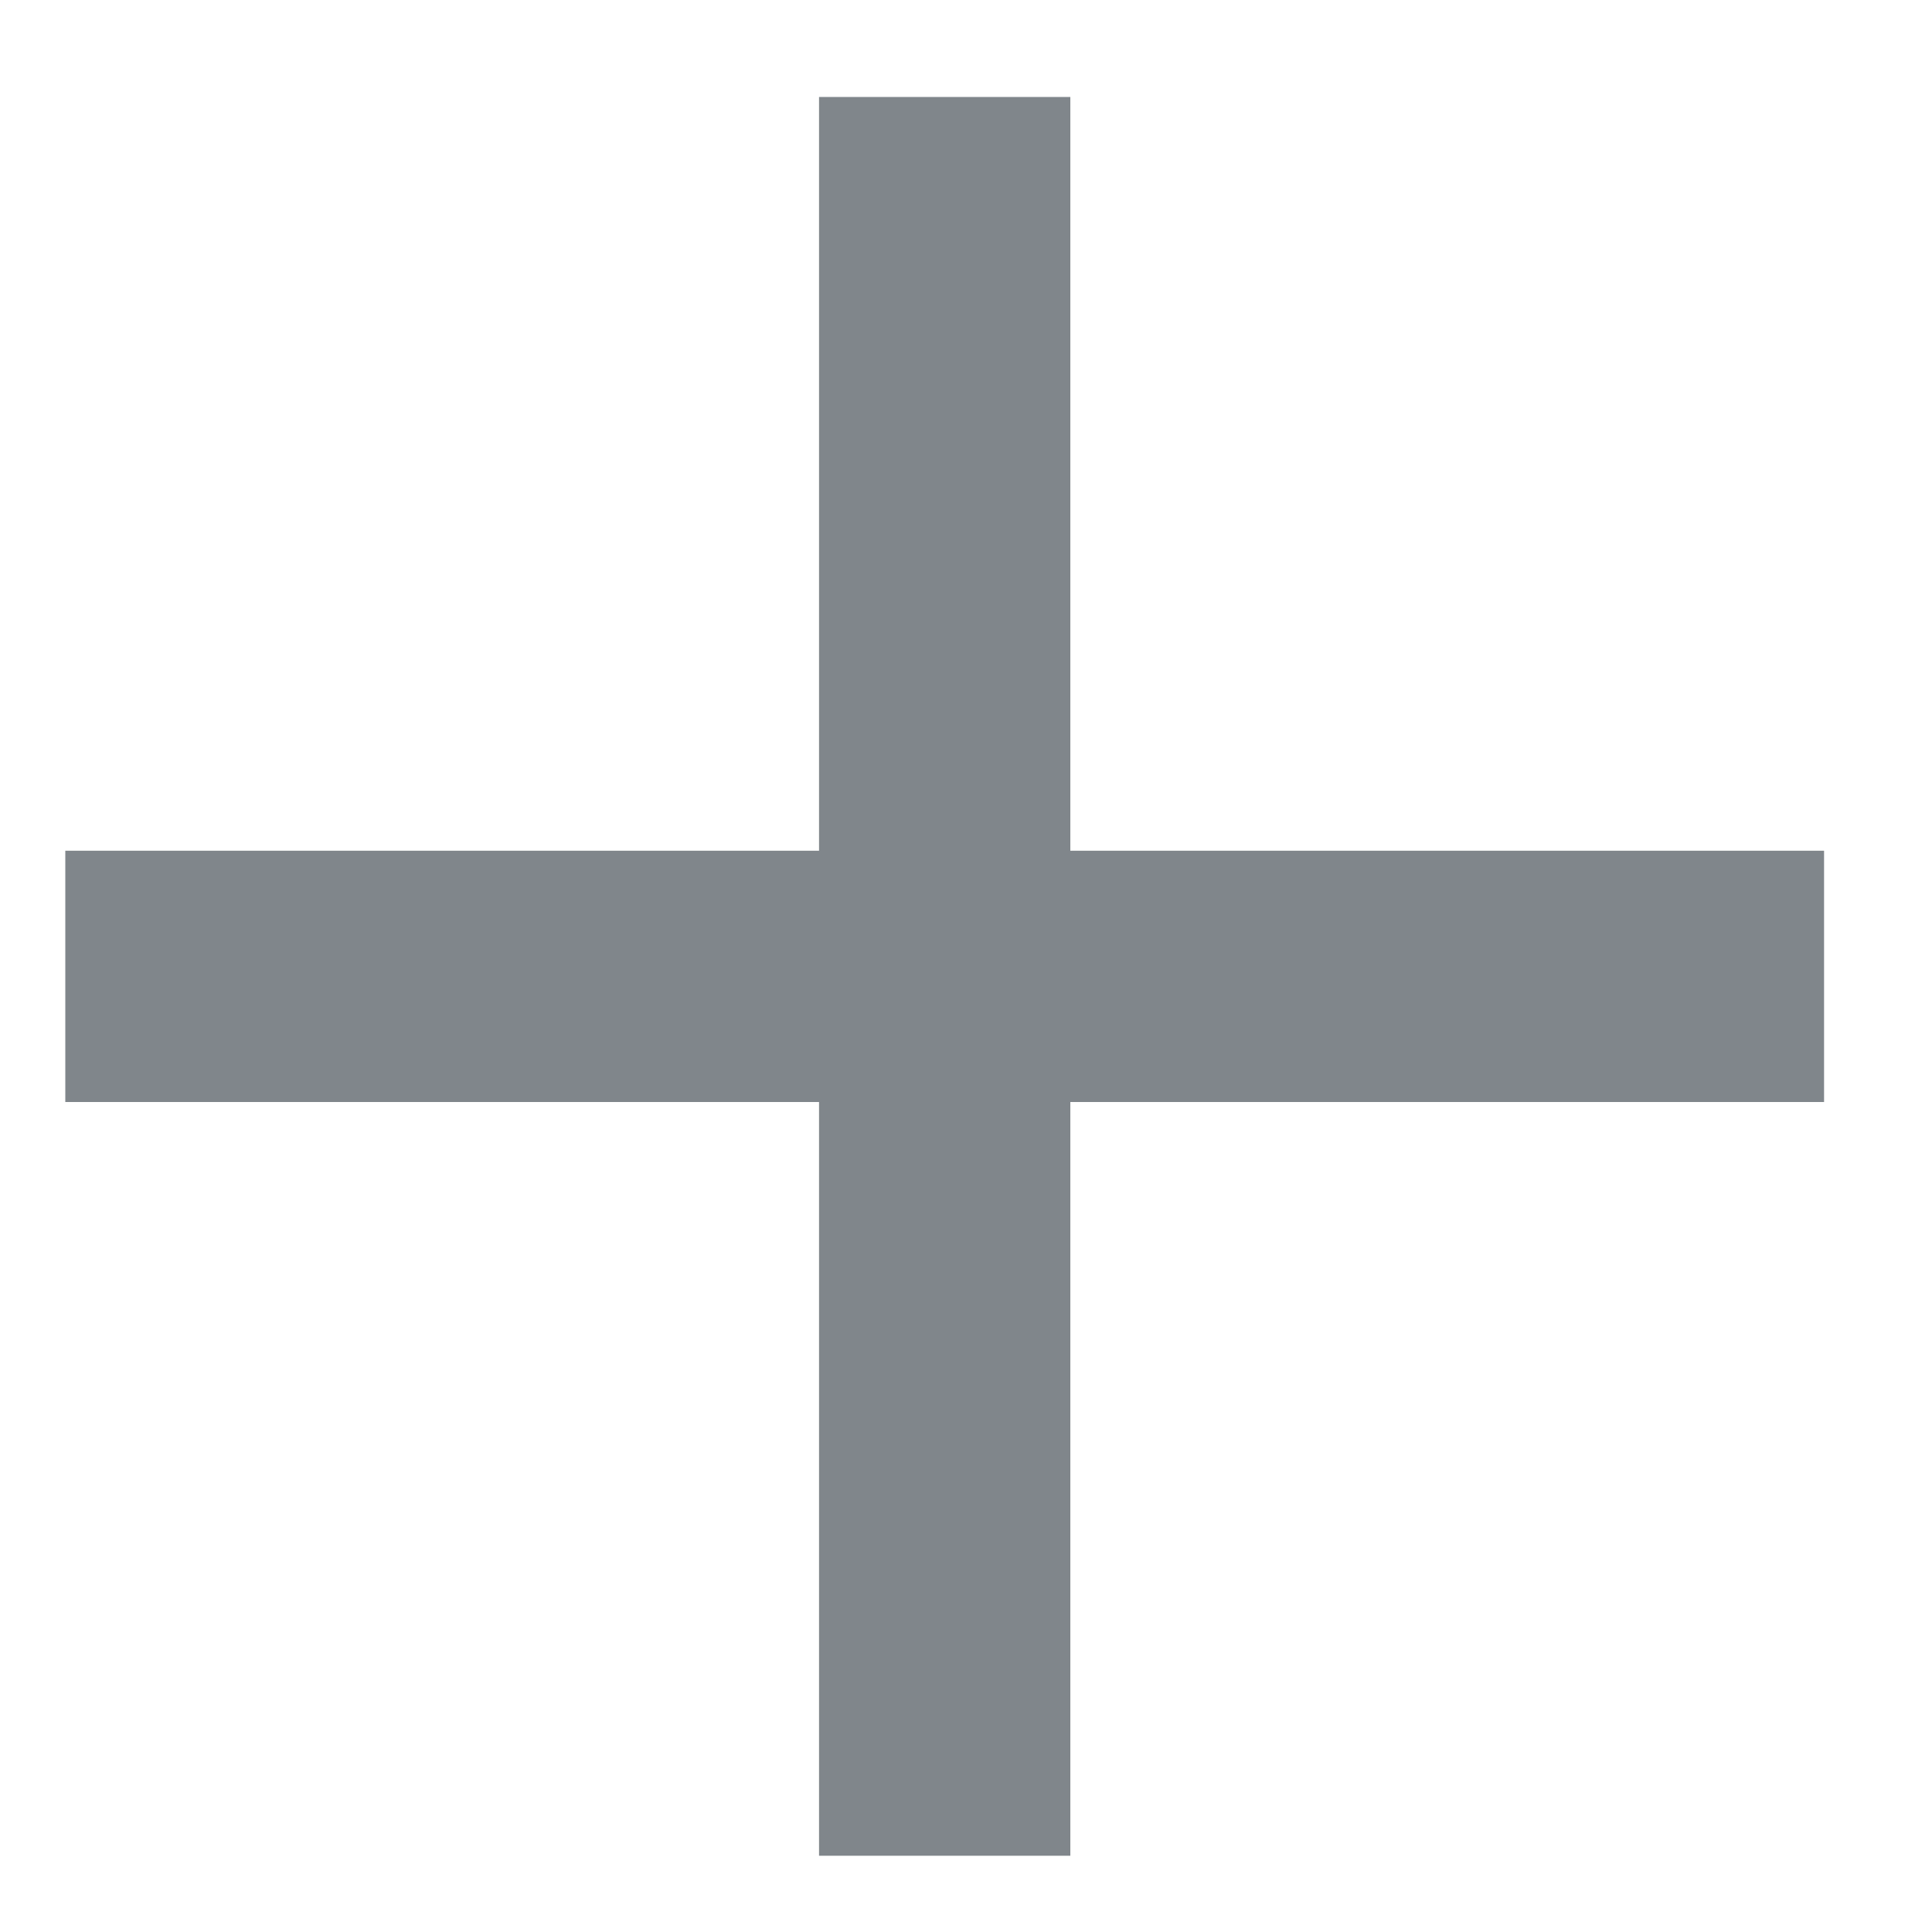 <svg width="15" height="15" viewBox="0 0 15 15" fill="none" xmlns="http://www.w3.org/2000/svg">
<path d="M14.162 8.556H8.31V14.408H6.359V8.556H0.507V6.605H6.359V0.753H8.31V6.605H14.162V8.556Z" fill="#80868B"/>
</svg>
